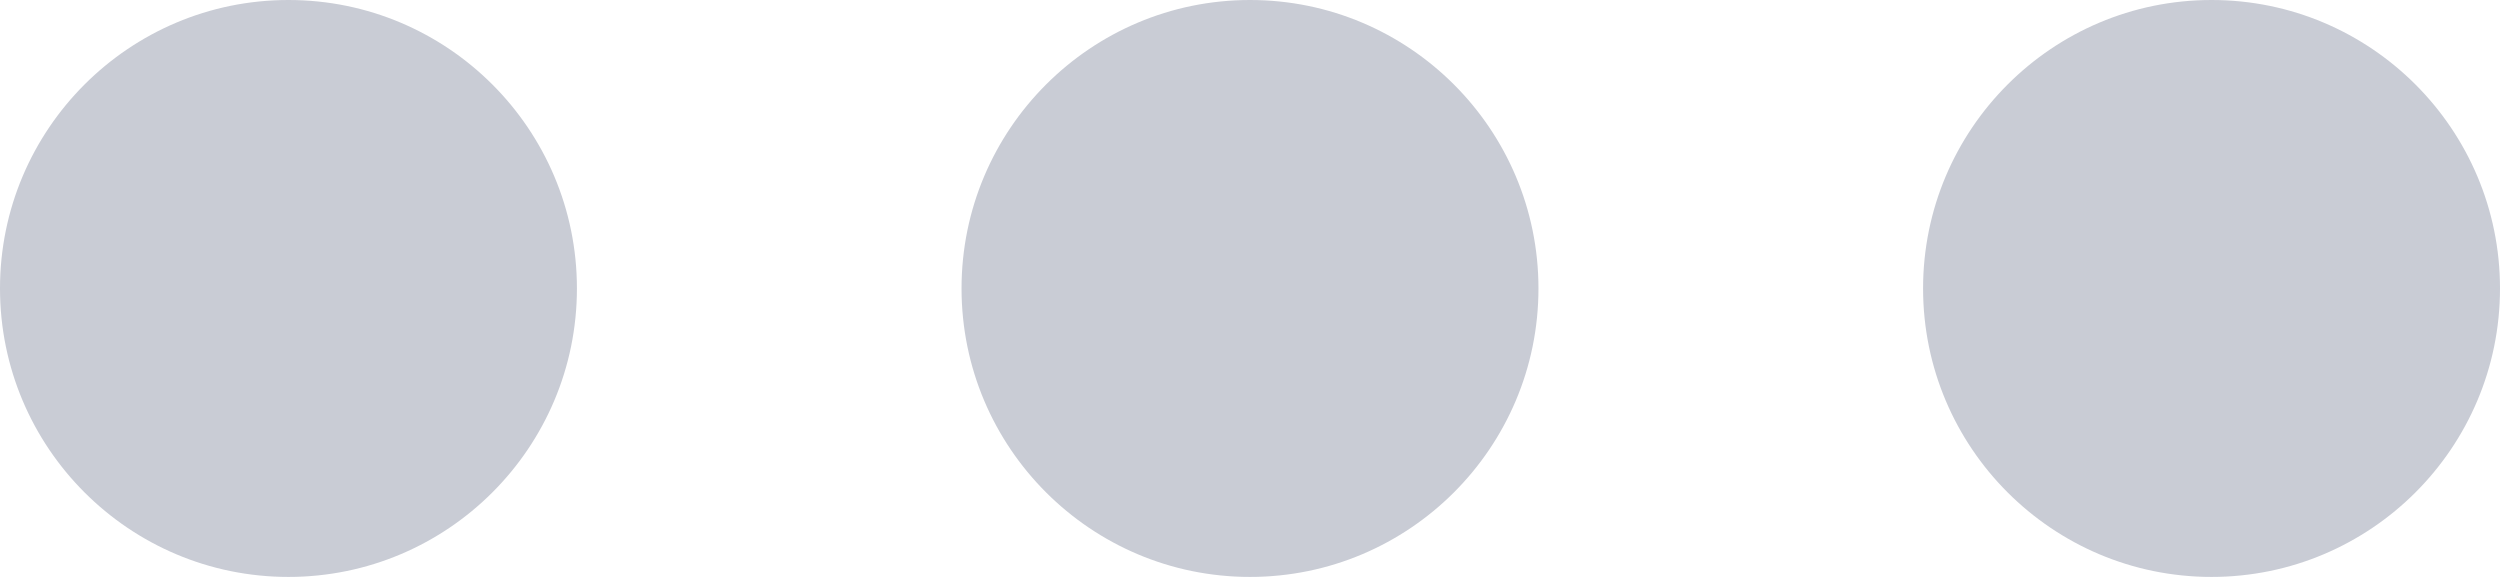 <?xml version="1.0" encoding="UTF-8"?>
<svg width="13px" height="3px" viewBox="0 0 13 3" version="1.1" xmlns="http://www.w3.org/2000/svg" xmlns:xlink="http://www.w3.org/1999/xlink">
    <!-- Generator: Sketch 47.1 (45422) - http://www.bohemiancoding.com/sketch -->
    <title>Combined Shape</title>
    <desc>Created with Sketch.</desc>
    <defs></defs>
    <g id="Group-Management" stroke="none" stroke-width="1" fill="none" fill-rule="evenodd">
        <g id="Group-Listing-wih-Dropdwon" transform="translate(-557, -550)" fill="#C9CCD5">
            <path d="M558.5,553 C557.672,553 557,552.328 557,551.5 C557,550.672 557.672,550 558.5,550 C559.328,550 560,550.672 560,551.5 C560,552.328 559.328,553 558.5,553 Z M563.5,553 C562.672,553 562,552.328 562,551.5 C562,550.672 562.672,550 563.5,550 C564.328,550 565,550.672 565,551.5 C565,552.328 564.328,553 563.5,553 Z M568.5,553 C567.672,553 567,552.328 567,551.5 C567,550.672 567.672,550 568.5,550 C569.328,550 570,550.672 570,551.5 C570,552.328 569.328,553 568.5,553 Z" id="Combined-Shape"></path>
        </g>
    </g>
</svg>
